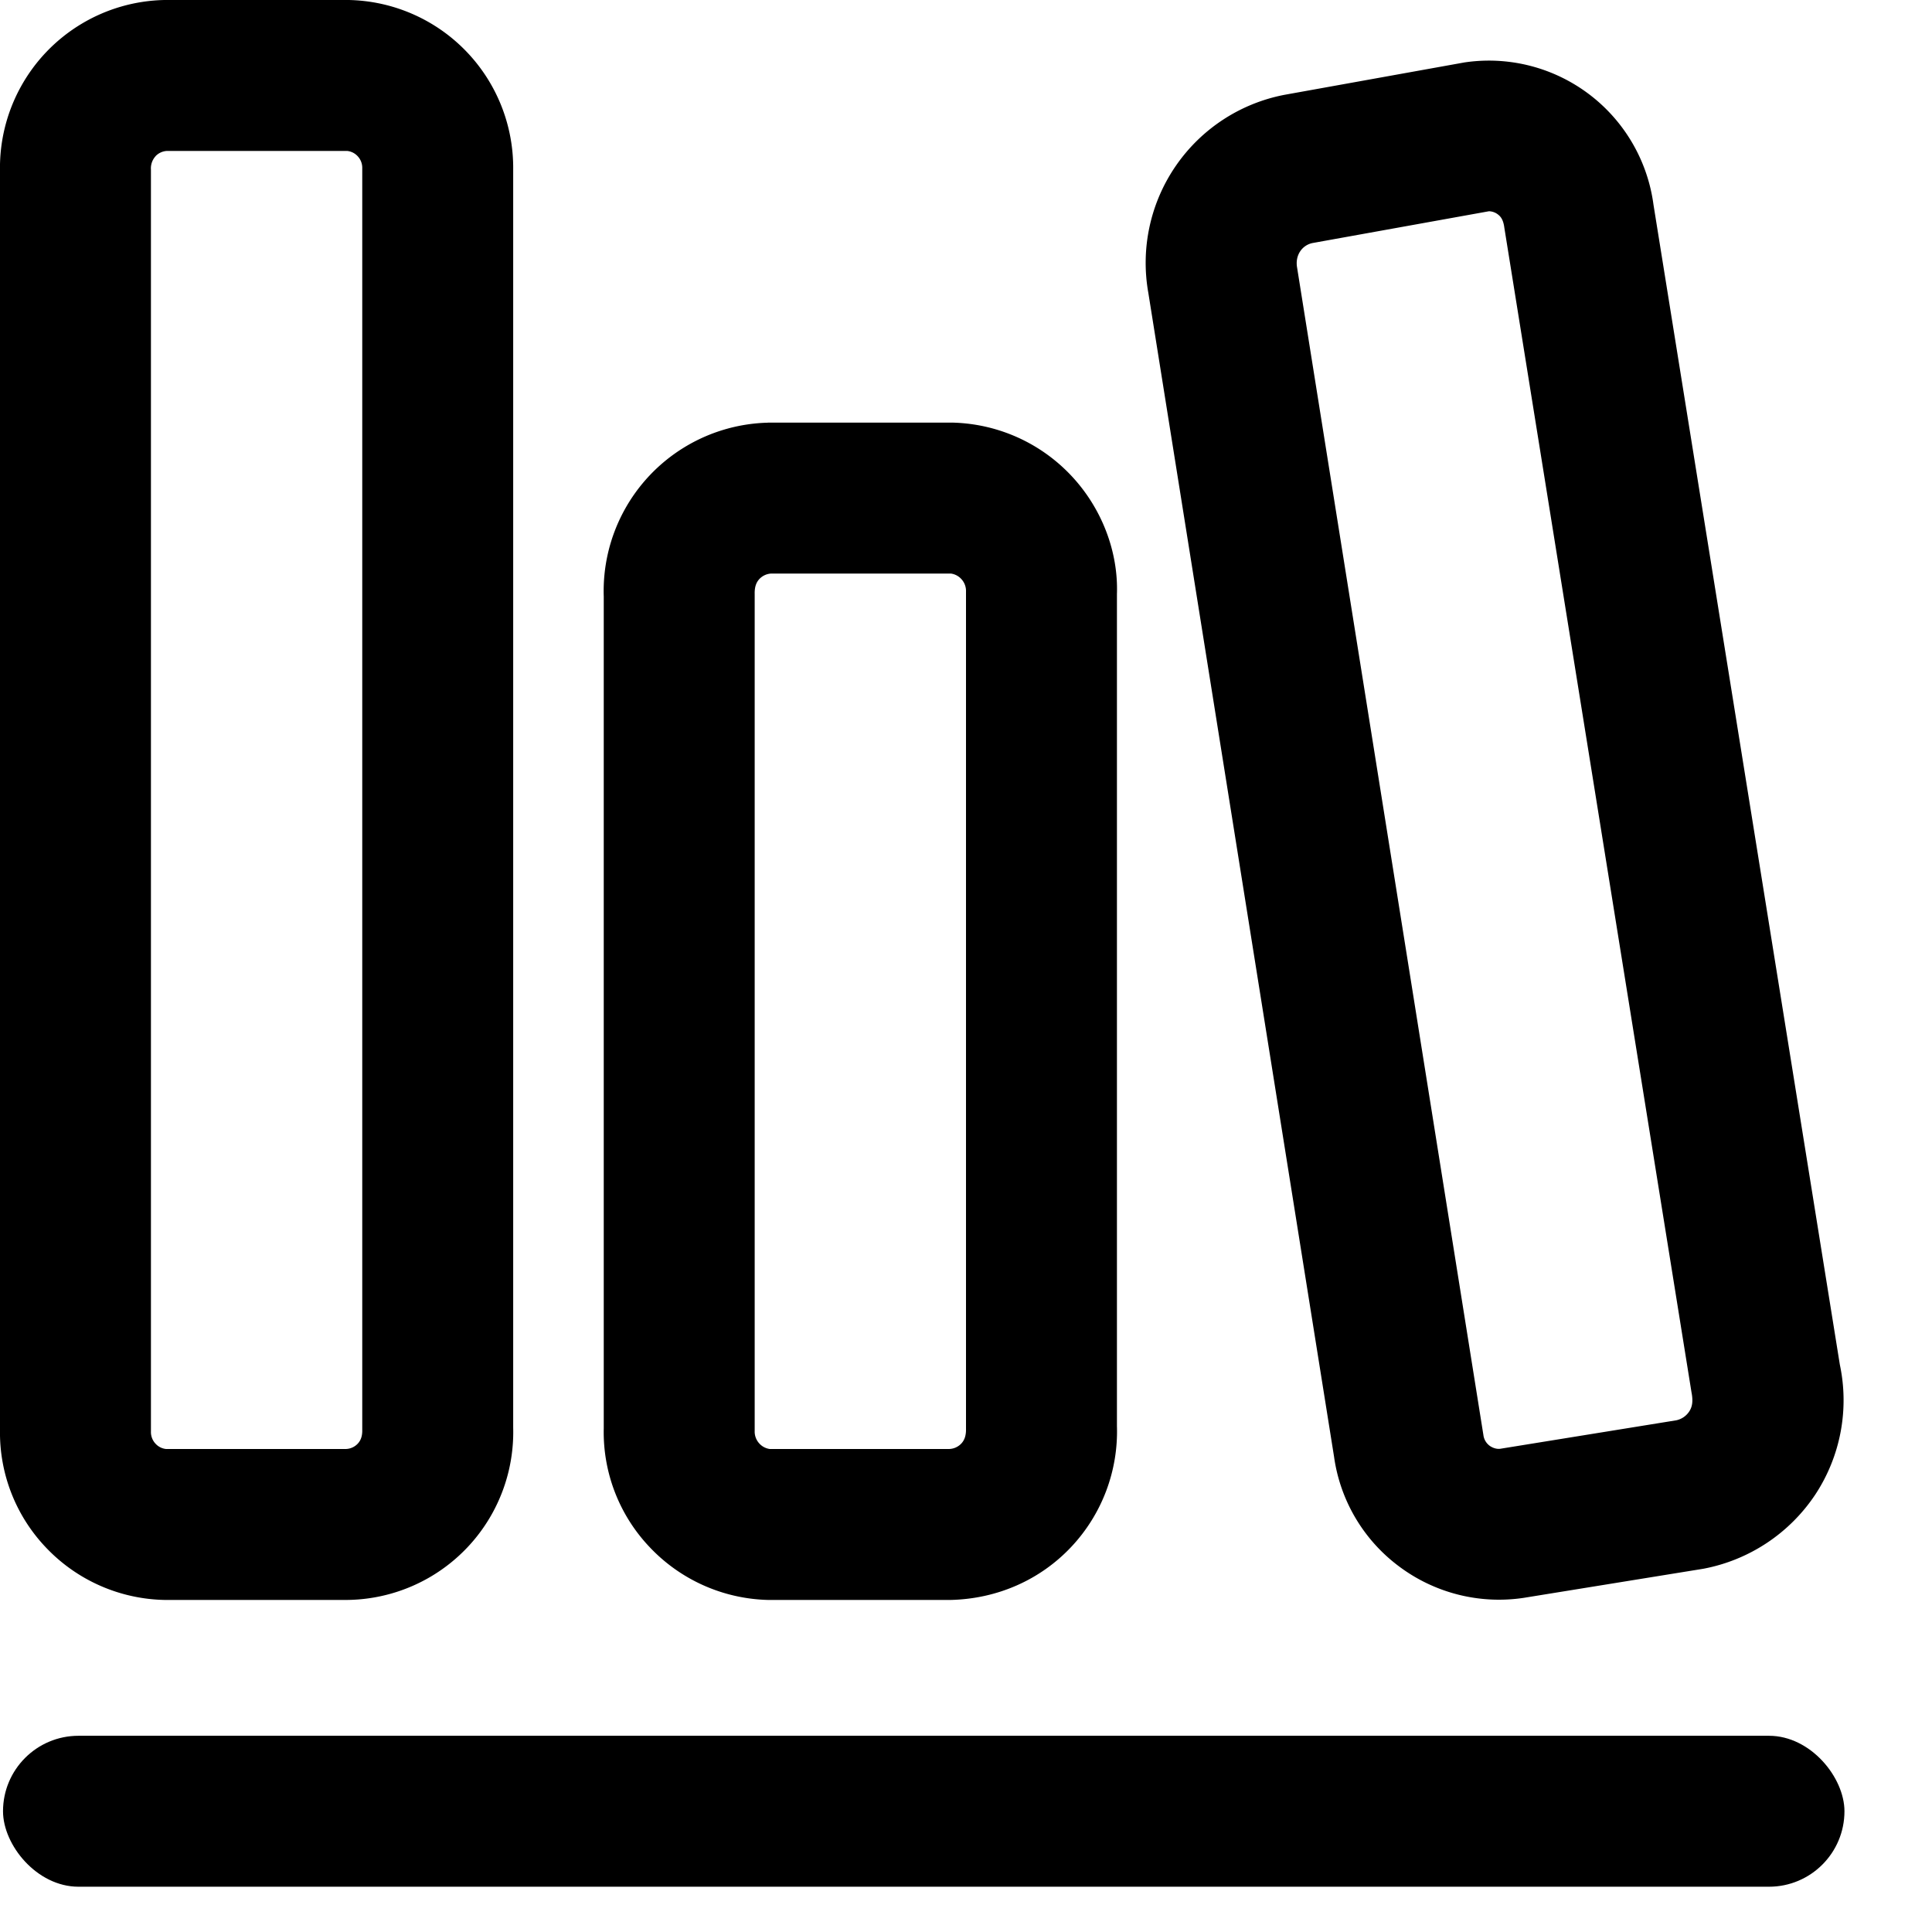 <svg xmlns="http://www.w3.org/2000/svg" viewBox="0 0 32 32"><g transform="translate(-1)" fill-rule="nonzero"><path d="M3.578 2.586a.299.299 0 0 0-.078.224v20.903a.28.28 0 0 0 .077.2.273.273 0 0 0 .173.087h2.976a.28.28 0 0 0 .197-.086c.052-.054.08-.127.077-.234V2.785a.28.28 0 0 0-.078-.2.273.273 0 0 0-.172-.085H3.767a.28.28 0 0 0-.19.086zM3.726 0h3.048A2.78 2.78 0 0 1 9.5 2.81v20.837A2.78 2.78 0 0 1 6.75 26.5H3.726a2.78 2.78 0 0 1-1.957-.86A2.76 2.76 0 0 1 1 23.68V2.835A2.78 2.78 0 0 1 3.726 0zM13.578 9.59c-.053.057-.081.132-.078.25v13.861a.29.29 0 0 0 .078.209.285.285 0 0 0 .172.09h2.968a.29.29 0 0 0 .204-.09c.053-.057.081-.132.078-.25V9.799a.29.29 0 0 0-.078-.209.285.285 0 0 0-.172-.09h-2.978a.29.29 0 0 0-.194.09zm.14-2.59h3.064a2.79 2.79 0 0 1 1.958.875c.51.54.784 1.263.76 1.965v13.779a2.79 2.79 0 0 1-.76 2.006c-.51.54-1.215.856-1.99.875h-3.032a2.79 2.79 0 0 1-1.958-.875A2.764 2.764 0 0 1 11 23.66V9.881a2.79 2.79 0 0 1 2.718-2.88zM31.473 22.6a2.84 2.84 0 0 1-.403 2.15 2.865 2.865 0 0 1-1.86 1.234l-2.976.482a2.76 2.76 0 0 1-2.07-.528 2.737 2.737 0 0 1-1.068-1.811L20.02 4.851a2.834 2.834 0 0 1 2.258-3.281l2.978-.536a2.75 2.75 0 0 1 3.131 2.357l3.086 19.208zM25.916 3.767c-.015-.112-.05-.173-.103-.213a.253.253 0 0 0-.151-.055l-2.92.526c-.177.035-.294.205-.258.407L25.57 23.77a.26.26 0 0 0 .1.174c.056.042.127.06.18.052l2.912-.471a.34.34 0 0 0 .217-.147c.05-.076.067-.169.037-.32l-3.1-19.29z" /><rect x="1.05" y="28.75" width="30.5" height="2.5" rx="1.25" /></g></svg>
